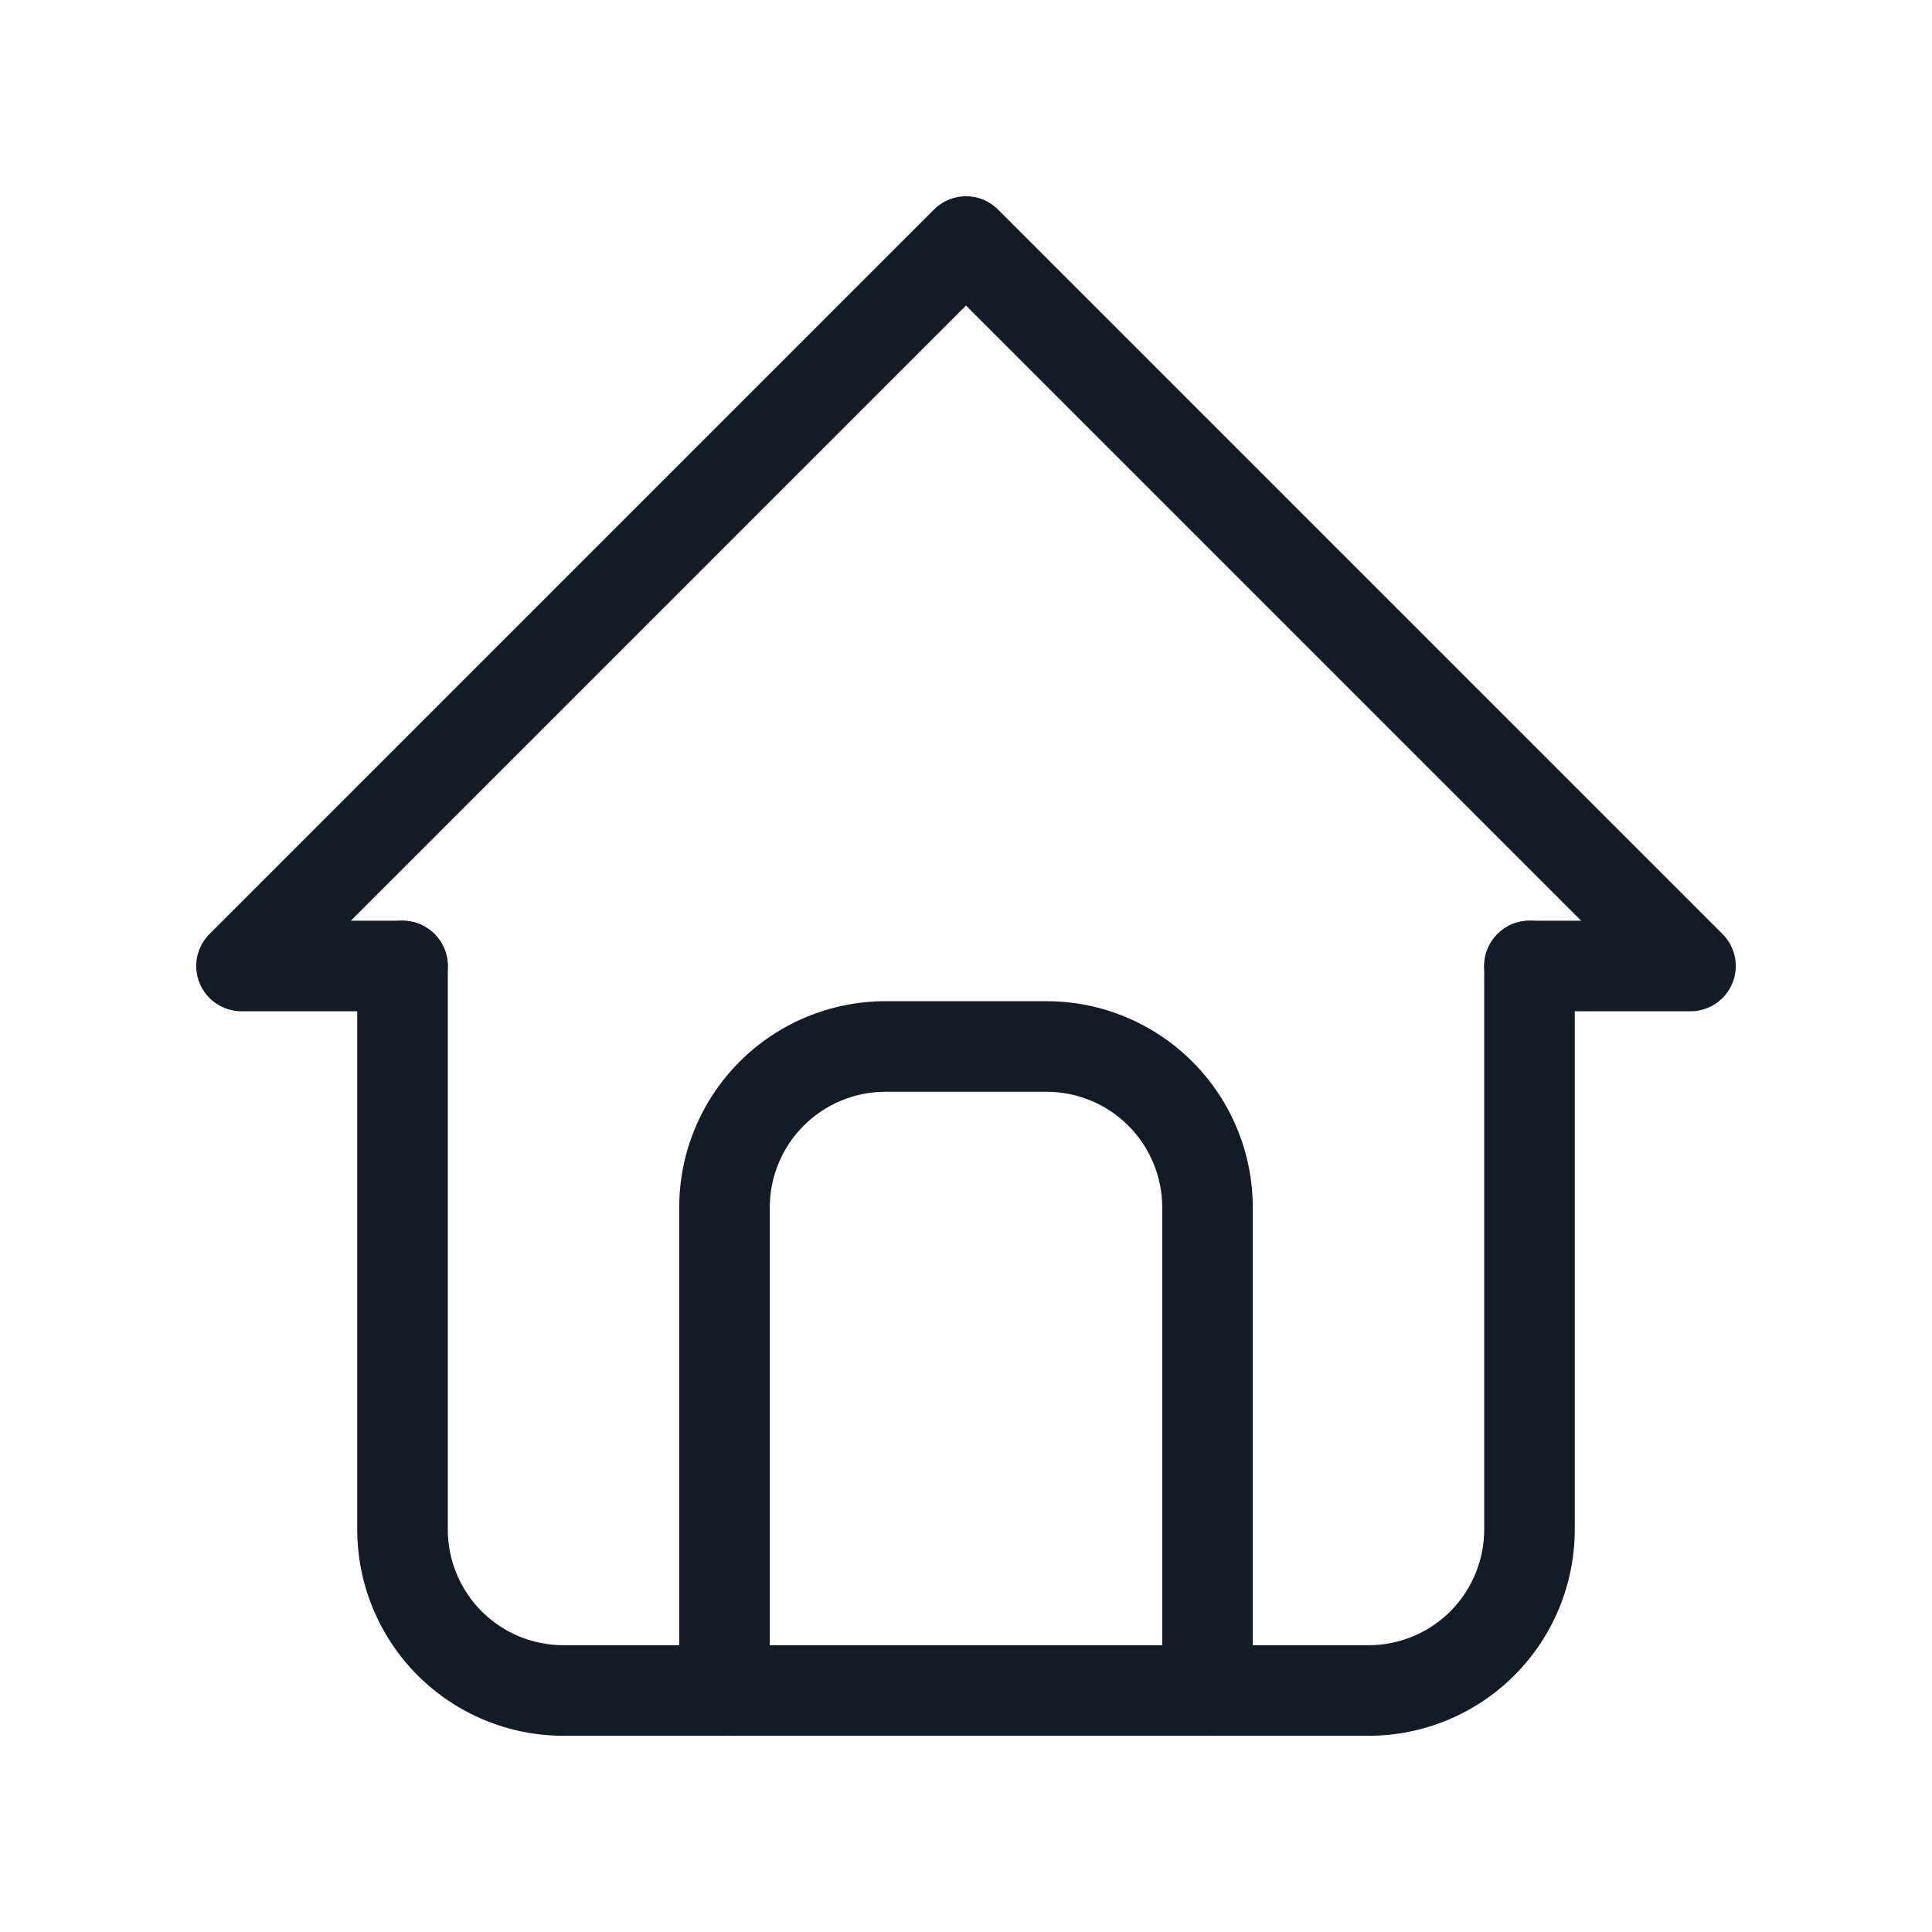<svg width="32" height="32" viewBox="0 0 32 32" fill="none" xmlns="http://www.w3.org/2000/svg">
<path fill-rule="evenodd" clip-rule="evenodd" d="M15.47 3.47C15.763 3.177 16.237 3.177 16.53 3.47L28.53 15.47C28.745 15.684 28.809 16.007 28.693 16.287C28.577 16.567 28.303 16.75 28 16.75H25.333C24.919 16.75 24.583 16.414 24.583 16C24.583 15.586 24.919 15.25 25.333 15.25H26.189L16 5.061L5.811 15.25H6.667C7.081 15.25 7.417 15.586 7.417 16C7.417 16.414 7.081 16.75 6.667 16.75H4C3.697 16.75 3.423 16.567 3.307 16.287C3.191 16.007 3.255 15.684 3.47 15.47L15.47 3.47Z" fill="#131C26"/>
<path fill-rule="evenodd" clip-rule="evenodd" d="M6.667 15.25C7.081 15.25 7.417 15.586 7.417 16V25.333C7.417 25.842 7.619 26.329 7.978 26.689C8.337 27.048 8.825 27.25 9.333 27.25H22.667C23.175 27.25 23.663 27.048 24.022 26.689C24.381 26.329 24.583 25.842 24.583 25.333V16C24.583 15.586 24.919 15.25 25.333 15.25C25.747 15.25 26.083 15.586 26.083 16V25.333C26.083 26.239 25.723 27.108 25.083 27.749C24.442 28.39 23.573 28.75 22.667 28.75H9.333C8.427 28.75 7.558 28.39 6.917 27.749C6.277 27.108 5.917 26.239 5.917 25.333V16C5.917 15.586 6.252 15.25 6.667 15.25Z" fill="#131C26"/>
<path fill-rule="evenodd" clip-rule="evenodd" d="M14.667 18.083C14.158 18.083 13.671 18.285 13.311 18.645C12.952 19.004 12.75 19.492 12.75 20V28C12.75 28.414 12.414 28.75 12 28.75C11.586 28.75 11.25 28.414 11.25 28V20C11.25 19.094 11.61 18.225 12.251 17.584C12.892 16.943 13.761 16.583 14.667 16.583H17.333C18.239 16.583 19.108 16.943 19.749 17.584C20.39 18.225 20.75 19.094 20.75 20V28C20.75 28.414 20.414 28.75 20 28.75C19.586 28.75 19.25 28.414 19.25 28V20C19.25 19.492 19.048 19.004 18.689 18.645C18.329 18.285 17.842 18.083 17.333 18.083H14.667Z" fill="#131C26"/>
</svg>

